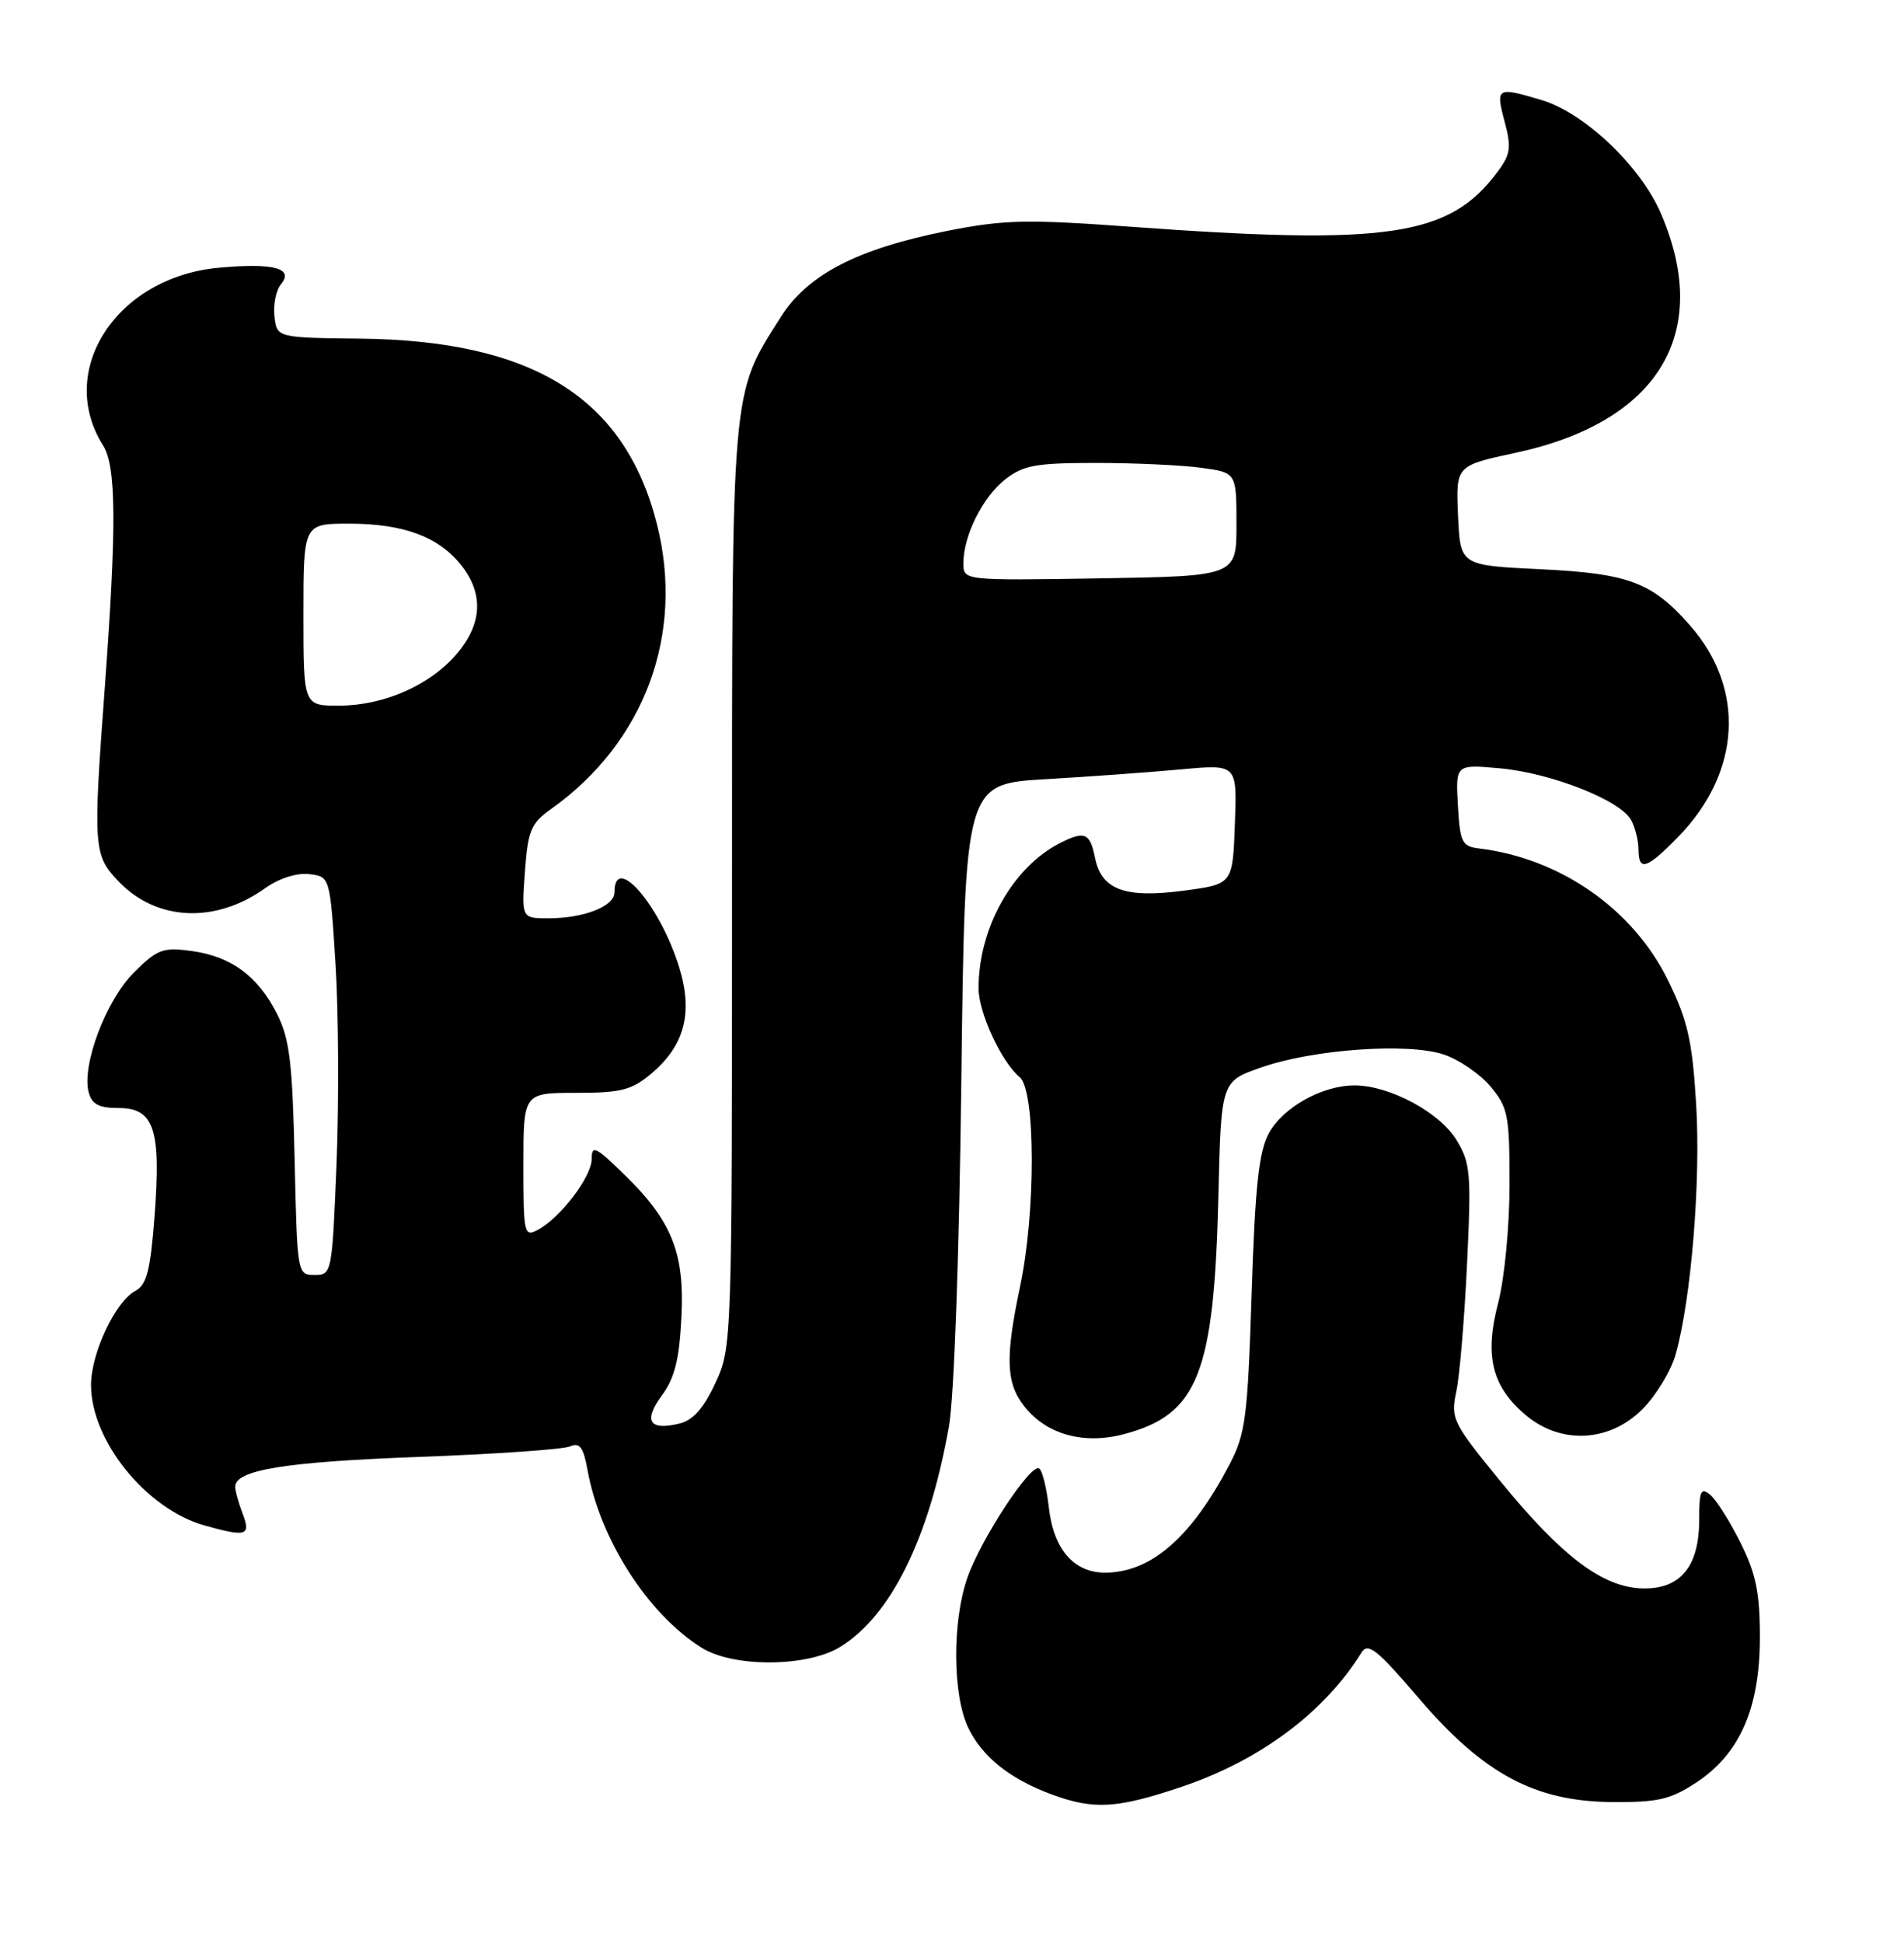 <?xml version="1.0" encoding="UTF-8" standalone="no"?>
<!DOCTYPE svg PUBLIC "-//W3C//DTD SVG 1.1//EN" "http://www.w3.org/Graphics/SVG/1.1/DTD/svg11.dtd" >
<svg xmlns="http://www.w3.org/2000/svg" xmlns:xlink="http://www.w3.org/1999/xlink" version="1.1" viewBox="0 0 251 256">
 <g >
 <path fill="currentColor"
d=" M 155.69 235.47 C 166.10 231.97 174.57 225.66 179.50 217.73 C 180.34 216.39 181.57 217.37 187.00 223.73 C 195.57 233.75 202.34 237.38 212.57 237.45 C 218.60 237.49 220.24 237.11 223.67 234.84 C 229.38 231.06 232.00 225.04 232.00 215.71 C 232.00 209.87 231.48 207.36 229.45 203.28 C 228.05 200.47 226.25 197.62 225.45 196.96 C 224.22 195.94 224.00 196.44 224.00 200.27 C 224.00 206.44 221.50 209.44 216.49 209.30 C 211.28 209.15 205.90 205.10 197.87 195.27 C 191.46 187.43 191.22 186.95 191.99 183.30 C 192.43 181.21 193.06 173.65 193.40 166.50 C 193.97 154.57 193.85 153.23 191.99 150.19 C 189.77 146.57 183.23 143.06 178.65 143.02 C 174.33 142.99 169.11 145.90 167.24 149.38 C 165.94 151.82 165.45 156.43 165.00 170.50 C 164.47 186.80 164.20 188.92 162.08 192.97 C 157.11 202.46 151.91 207.05 145.96 207.22 C 141.65 207.34 138.90 204.26 138.26 198.59 C 137.97 196.04 137.40 193.74 136.98 193.49 C 135.87 192.80 129.30 202.81 127.53 207.88 C 125.52 213.63 125.57 223.28 127.62 227.62 C 129.46 231.48 133.14 234.42 138.71 236.47 C 144.20 238.48 147.24 238.31 155.69 235.47 Z  M 110.72 217.03 C 117.42 212.94 122.46 202.77 125.09 188.00 C 125.78 184.18 126.45 165.40 126.73 142.39 C 127.21 103.29 127.21 103.29 137.85 102.67 C 143.71 102.33 151.78 101.74 155.79 101.37 C 163.09 100.70 163.09 100.70 162.79 108.60 C 162.50 116.50 162.50 116.50 156.13 117.35 C 148.29 118.40 145.20 117.26 144.35 113.01 C 143.69 109.72 142.98 109.43 139.68 111.12 C 133.47 114.31 129.00 122.31 129.00 130.22 C 129.00 133.42 132.02 139.94 134.43 141.94 C 136.52 143.67 136.55 159.74 134.48 169.50 C 132.50 178.86 132.61 182.24 135.02 185.29 C 137.94 189.02 142.85 190.38 148.18 188.97 C 157.93 186.39 160.06 181.01 160.62 157.50 C 160.98 142.50 160.98 142.50 166.24 140.66 C 173.08 138.26 185.55 137.37 190.30 138.94 C 192.30 139.59 195.07 141.49 196.47 143.14 C 198.80 145.92 199.00 146.92 199.00 156.03 C 199.00 161.59 198.34 168.42 197.50 171.68 C 195.67 178.67 196.67 182.70 201.14 186.47 C 205.77 190.36 212.16 190.04 216.50 185.70 C 218.31 183.89 220.29 180.63 220.90 178.45 C 222.95 171.17 224.22 155.60 223.60 145.50 C 223.09 137.12 222.49 134.48 219.91 129.21 C 215.31 119.81 205.73 113.11 195.00 111.80 C 192.73 111.53 192.47 111.01 192.19 106.11 C 191.89 100.71 191.89 100.71 197.75 101.24 C 204.51 101.86 213.64 105.46 215.04 108.07 C 215.57 109.06 216.00 110.80 216.00 111.93 C 216.00 114.87 217.09 114.52 221.25 110.25 C 229.52 101.76 230.13 90.77 222.80 82.42 C 217.79 76.71 214.70 75.56 203.00 75.00 C 192.50 74.50 192.50 74.50 192.21 67.93 C 191.92 61.36 191.92 61.36 199.78 59.67 C 218.64 55.62 225.75 43.92 218.96 28.14 C 216.28 21.90 208.90 14.89 203.24 13.19 C 197.32 11.42 197.15 11.51 198.34 15.99 C 199.27 19.45 199.14 20.34 197.39 22.68 C 191.05 31.17 183.03 32.36 148.95 29.87 C 135.35 28.88 132.35 28.95 124.95 30.41 C 113.04 32.78 106.49 36.15 102.93 41.77 C 96.34 52.17 96.50 50.26 96.50 117.00 C 96.50 177.03 96.48 177.54 94.32 182.21 C 92.81 185.49 91.38 187.12 89.63 187.56 C 85.61 188.56 84.76 187.25 87.24 183.89 C 88.94 181.59 89.55 179.16 89.83 173.60 C 90.27 165.01 88.56 160.81 82.08 154.55 C 78.49 151.07 78.00 150.85 78.00 152.72 C 78.00 155.05 73.89 160.46 70.89 162.06 C 69.10 163.02 69.00 162.58 69.00 153.54 C 69.00 144.00 69.00 144.00 75.92 144.00 C 81.87 144.00 83.27 143.64 85.86 141.47 C 90.22 137.79 91.37 133.53 89.58 127.60 C 87.11 119.41 81.00 112.27 81.00 117.58 C 81.00 119.42 76.98 121.00 72.31 121.00 C 68.76 121.00 68.76 121.00 69.20 114.87 C 69.59 109.47 70.00 108.48 72.57 106.66 C 84.98 97.87 90.30 83.56 86.58 68.98 C 82.34 52.40 70.28 44.88 47.50 44.62 C 36.50 44.50 36.50 44.50 36.18 41.69 C 36.00 40.14 36.39 38.24 37.04 37.45 C 38.79 35.35 36.07 34.62 28.86 35.28 C 15.36 36.50 7.34 48.82 13.60 58.71 C 15.33 61.45 15.38 69.34 13.82 90.52 C 12.25 111.71 12.32 112.68 15.63 116.14 C 20.64 121.37 28.35 121.73 34.92 117.06 C 36.77 115.74 39.10 114.99 40.75 115.18 C 43.50 115.50 43.50 115.50 44.23 127.00 C 44.63 133.32 44.69 145.14 44.37 153.25 C 43.78 167.80 43.74 168.00 41.48 168.00 C 39.20 168.00 39.18 167.89 38.84 152.75 C 38.55 139.92 38.18 136.88 36.50 133.56 C 33.97 128.58 30.44 126.00 25.19 125.30 C 21.47 124.80 20.72 125.08 17.63 128.17 C 13.96 131.84 10.75 140.35 11.69 143.93 C 12.11 145.51 13.04 146.00 15.64 146.00 C 20.31 146.00 21.24 148.78 20.38 160.18 C 19.83 167.39 19.35 169.28 17.86 170.08 C 15.21 171.49 12.00 178.30 12.00 182.50 C 12.00 189.85 19.31 198.88 27.00 201.01 C 32.51 202.55 33.09 202.36 31.98 199.43 C 31.44 198.02 31.00 196.44 31.00 195.91 C 31.00 193.70 37.54 192.63 55.00 191.98 C 65.17 191.61 74.23 190.98 75.13 190.59 C 76.42 190.03 76.90 190.67 77.45 193.69 C 79.11 202.87 85.43 212.70 92.50 217.12 C 96.68 219.73 106.37 219.68 110.72 217.03 Z  M 40.00 81.00 C 40.00 69.00 40.00 69.00 46.03 69.00 C 53.19 69.00 57.87 70.74 60.83 74.51 C 63.76 78.23 63.57 82.17 60.29 86.07 C 56.77 90.25 50.70 92.95 44.75 92.98 C 40.00 93.00 40.00 93.00 40.00 81.00 Z  M 127.00 74.22 C 127.00 70.58 129.53 65.52 132.51 63.17 C 134.89 61.30 136.55 61.00 144.50 61.00 C 149.57 61.00 155.81 61.29 158.36 61.64 C 163.00 62.27 163.00 62.27 163.00 69.09 C 163.00 75.91 163.00 75.91 145.00 76.21 C 127.00 76.50 127.00 76.50 127.00 74.22 Z "/>
</g>
</svg>